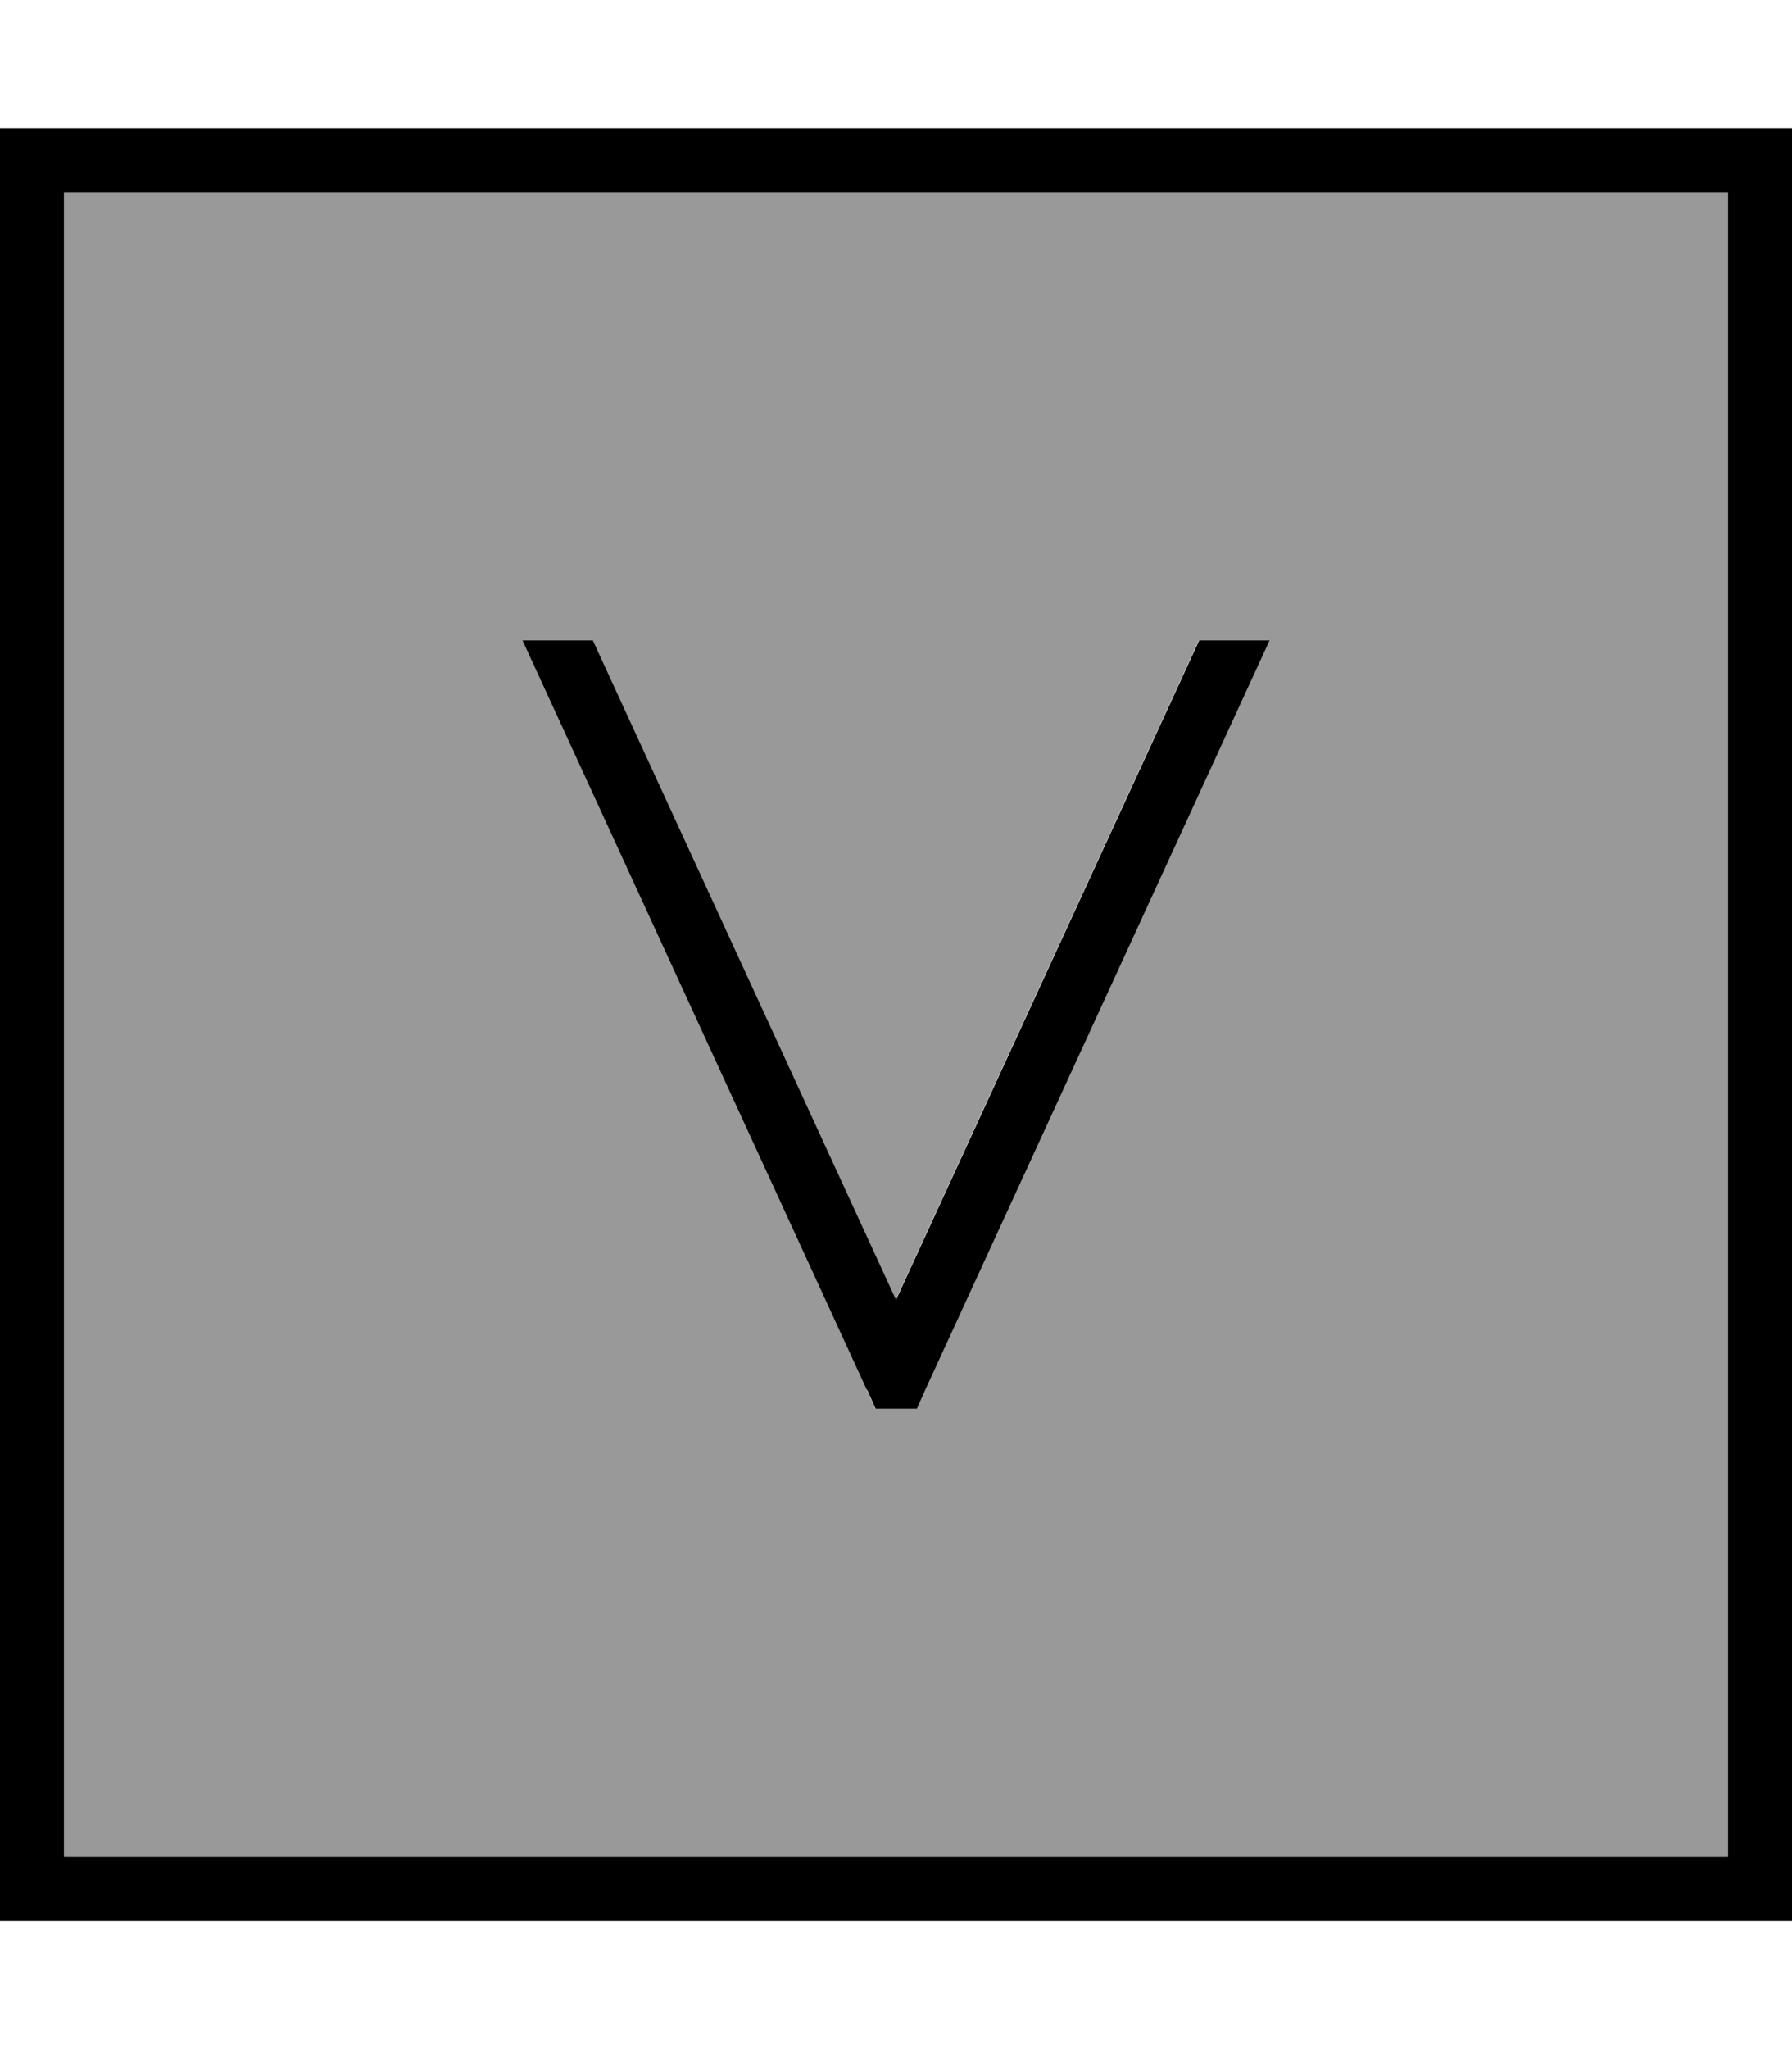 <svg xmlns="http://www.w3.org/2000/svg" viewBox="0 0 448 512"><!--! Font Awesome Pro 7.0.1 by @fontawesome - https://fontawesome.com License - https://fontawesome.com/license (Commercial License) Copyright 2025 Fonticons, Inc. --><path style="fill:currentColor;opacity:.4" d="M16 48l416 0 0 416-416 0 0-416zM130.6 160l86.1 187.3 2.1 4.7 10.3 0 2.1-4.7 86.1-187.3-17.6 0-75.8 164.8-75.8-164.8-17.6 0z"/><path style="fill:currentColor;opacity:1" d="M16 48l0 416 416 0 0-416-416 0zM0 32l448 0 0 448-448 0 0-448zM216.7 347.3l-86.1-187.3 17.6 0 75.8 164.8 75.8-164.8 17.6 0-86.1 187.3-2.1 4.7-10.3 0-2.1-4.7z"/></svg>